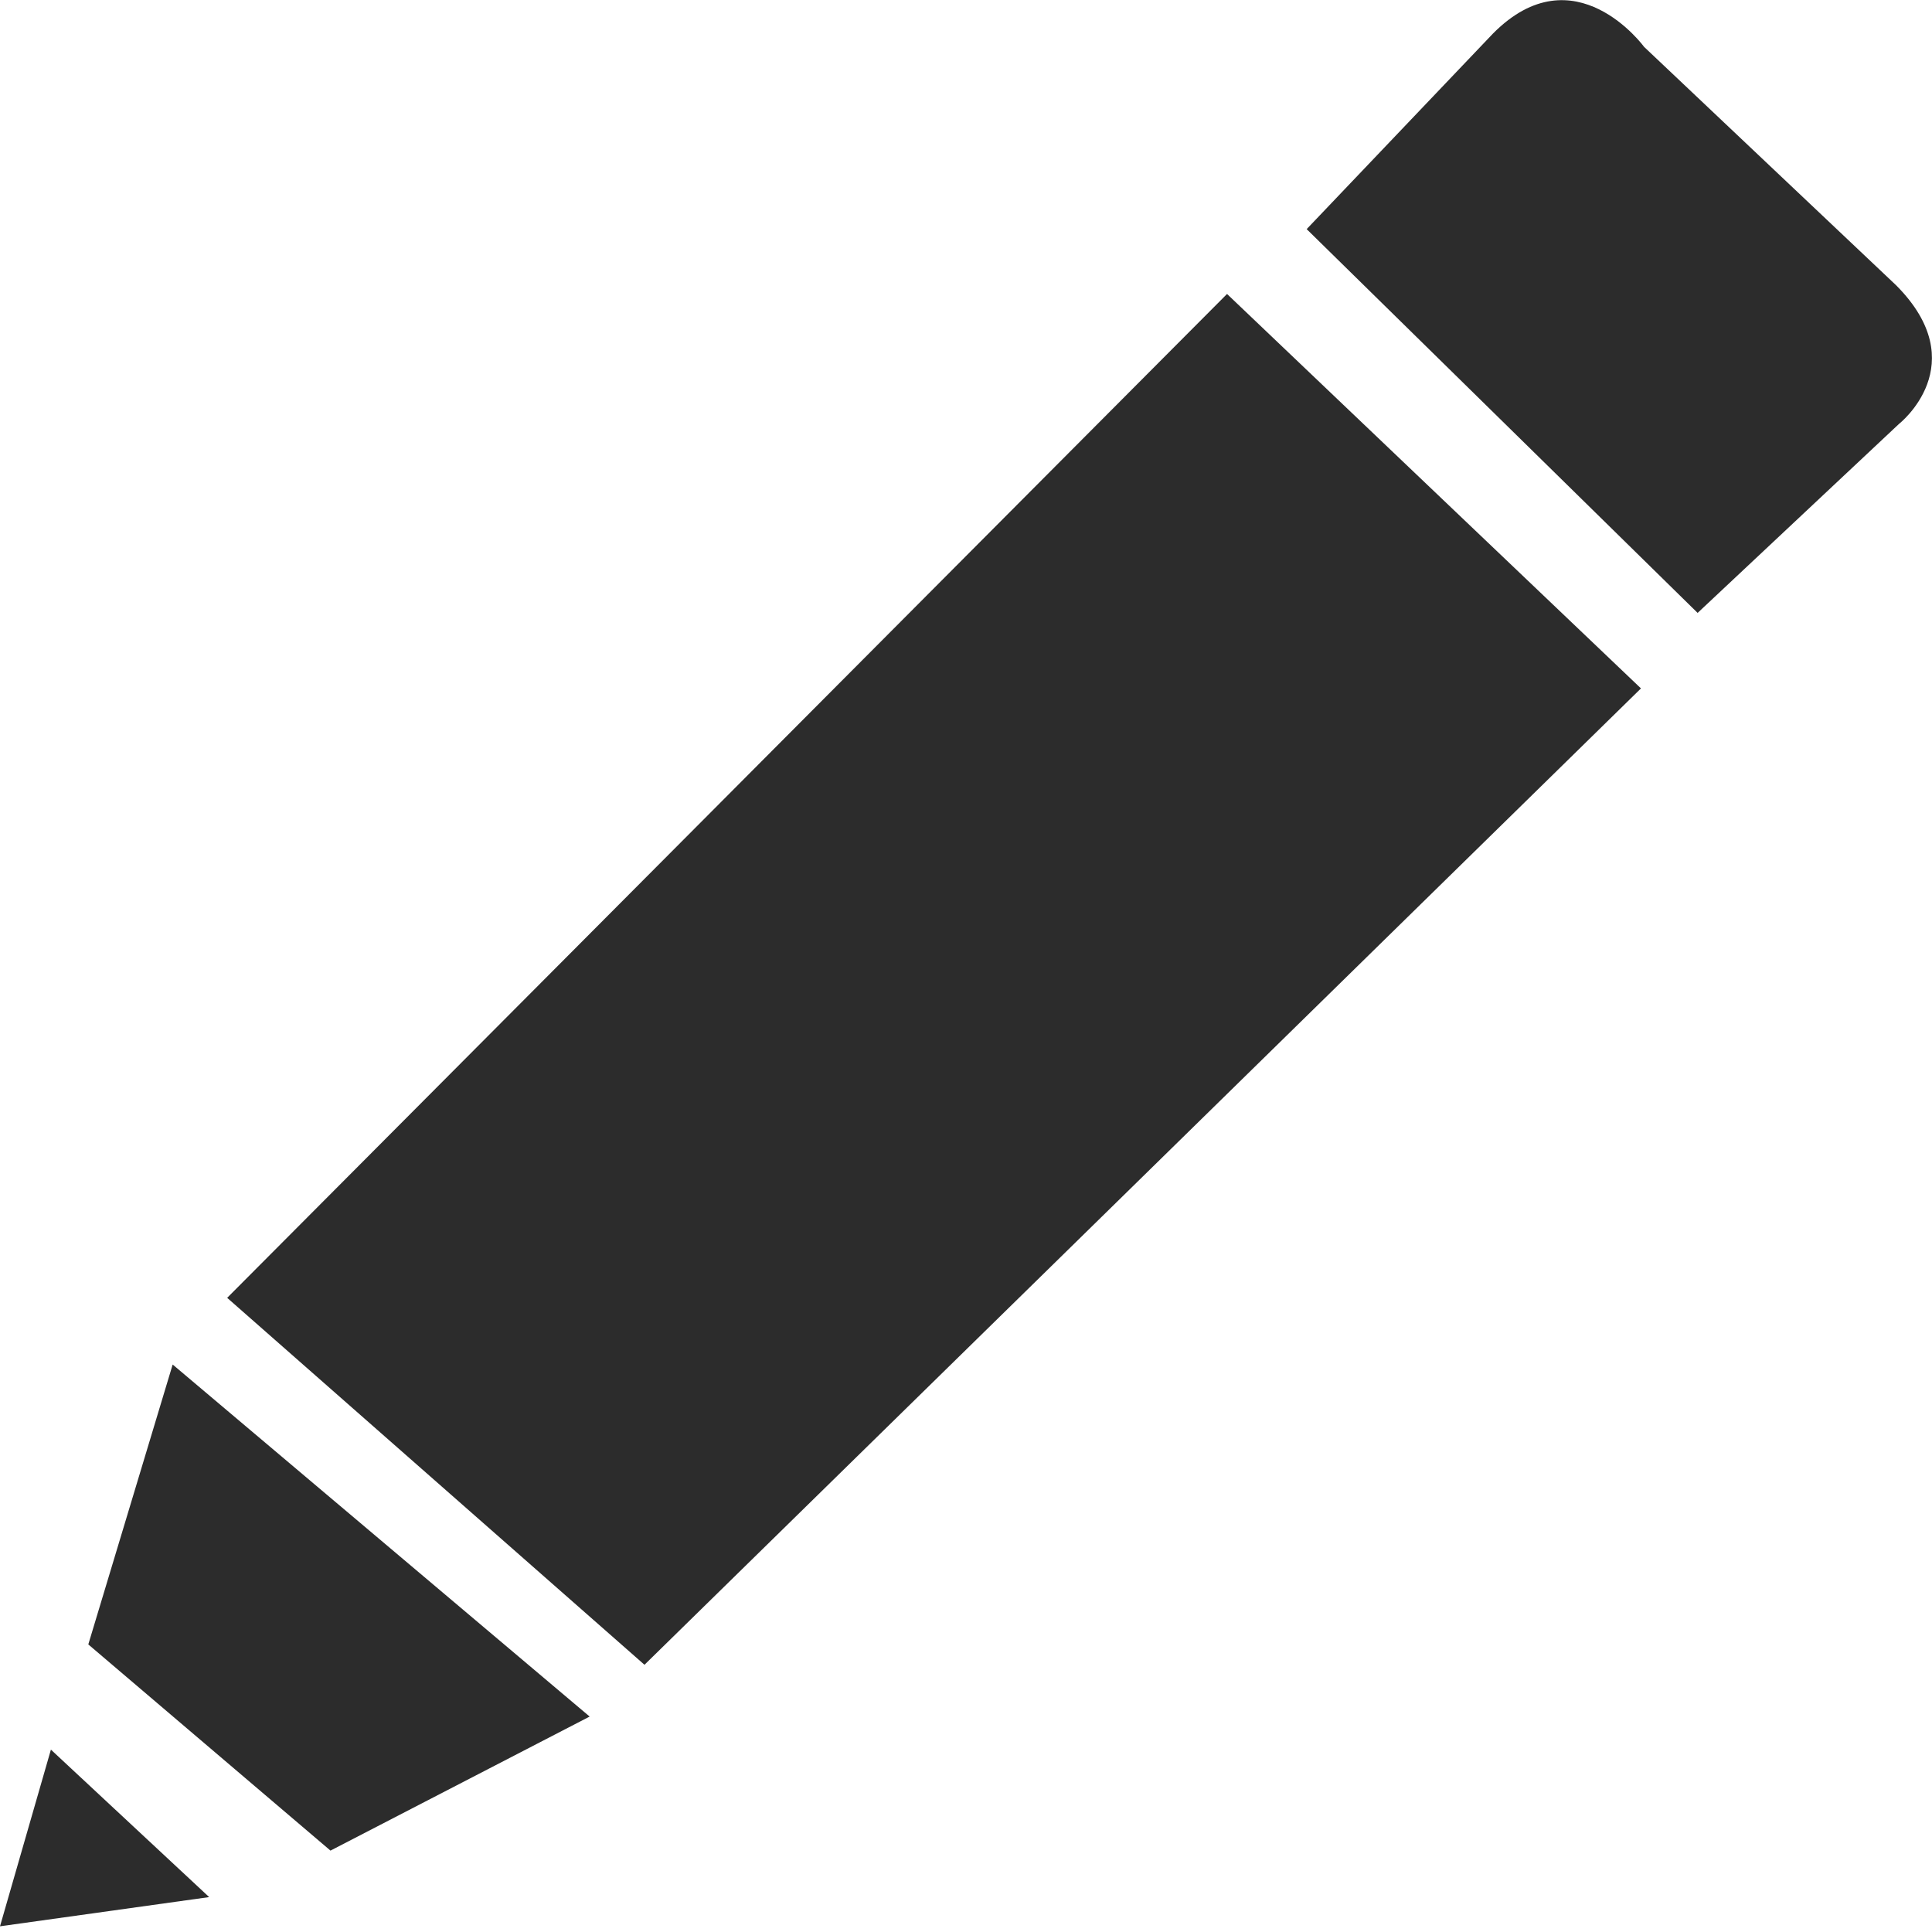 <?xml version="1.0" standalone="no"?><!DOCTYPE svg PUBLIC "-//W3C//DTD SVG 1.1//EN" "http://www.w3.org/Graphics/SVG/1.1/DTD/svg11.dtd"><svg class="icon" width="32px" height="32.00px" viewBox="0 0 1024 1024" version="1.1" xmlns="http://www.w3.org/2000/svg"><path fill="#2c2c2c" d="M1006.541 224.655l-106.77 100.2L692.562 121.438l98.822-103.729c43.166-43.444 79.999 7.113 79.999 7.113l133.671 126.444C1046.725 193.19 1006.541 224.655 1006.541 224.655zM341.59 882.366 120.402 687.88l529.953-532.07 219.392 209.064L341.59 882.366zM175.163 980.857l-128.362-109.283 44.718-148.343 221.008 186.583L175.163 980.857zM0 1020.981l26.982-93.641 83.882 78.16L0 1020.981z" /></svg>